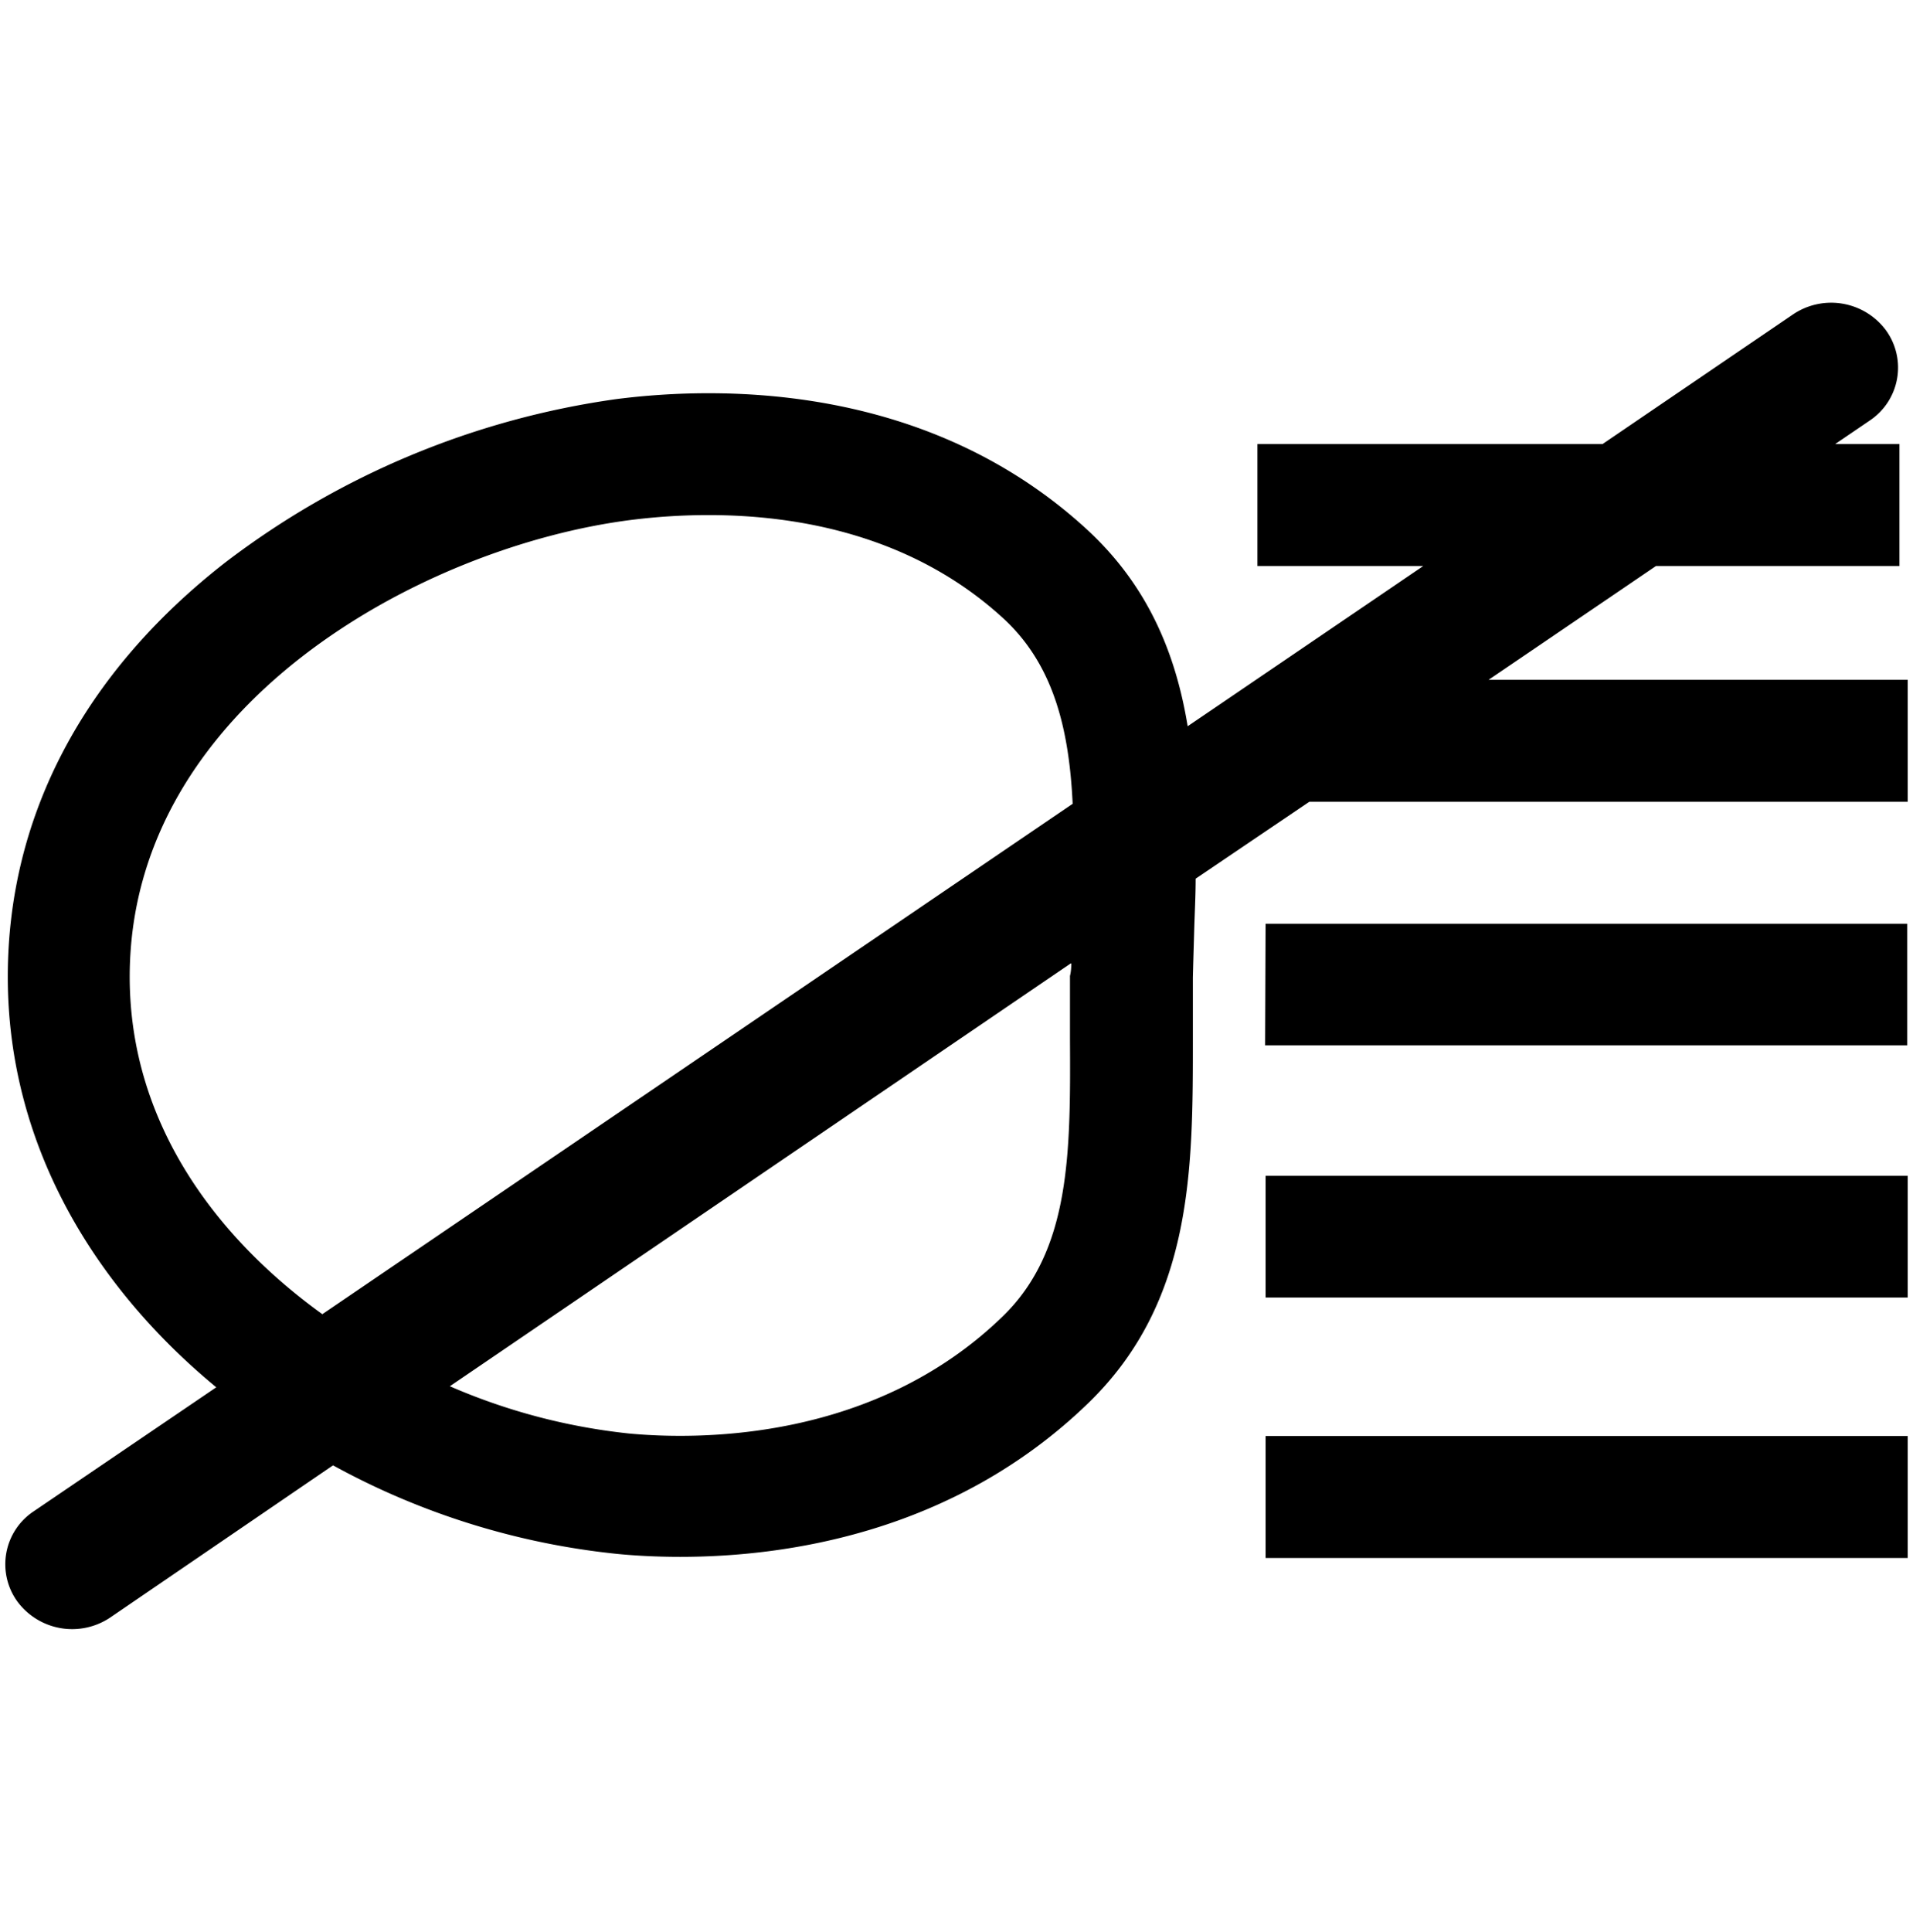 <svg xmlns="http://www.w3.org/2000/svg" viewBox="0 0 199.1 201">
  <title>light-off</title>
  <g id="light-off">
    <path id="light-off-2" data-name="light-off"
          d="M131.72,122.34h66.83V135H131.72Zm0,39.76h66.83V149.41H131.72Zm66.83-91.37V83.42H136.27l-11.83,8c0,1.79-.1,3.57-.15,5.35s-.1,3.29-.14,4.94c0,2.06,0,4.2,0,6.27,0,13.47.08,27.39-10.88,38-14,13.55-31.56,16-42.48,16-2.53,0-4.7-.13-6.39-.29a78,78,0,0,1-29.74-9.23L11.49,168.28a7.1,7.1,0,0,1-9.68-1.65,6.61,6.61,0,0,1,1.7-9.39l19-12.9C9.68,133.75.81,119,.81,101.63.81,85,8.64,70.06,23.45,58.52a86.82,86.82,0,0,1,40.73-17C75.41,40.09,96.7,40,113.13,55.09c6.35,5.85,9.24,12.91,10.48,20.47l24.52-16.67H130.87V46.2h35.92L186.6,32.72a7.1,7.1,0,0,1,9.69,1.65,6.62,6.62,0,0,1-1.7,9.39L191,46.2h6.69V58.89H172.35L154.93,70.73Zm-165,66,78.09-53.1c-.37-7.8-2-14.46-7.16-19.24C95,55.66,83,53.59,73.74,53.59a64.39,64.39,0,0,0-8,.5C44.06,56.81,13.5,73.36,13.5,101.63,13.5,116.56,22.18,128.55,33.6,136.77Zm77.9-36.5-64.63,44a63.44,63.44,0,0,0,18.68,4.92c7.22.67,25.45.82,38.86-12.19h0c7.09-6.87,7.06-17.07,7-28.87,0-2.14,0-4.34,0-6.55C111.47,101.1,111.49,100.69,111.5,100.27Zm20.22,8.53h66.83V96.11H131.72Z"/>
  </g>
</svg>
